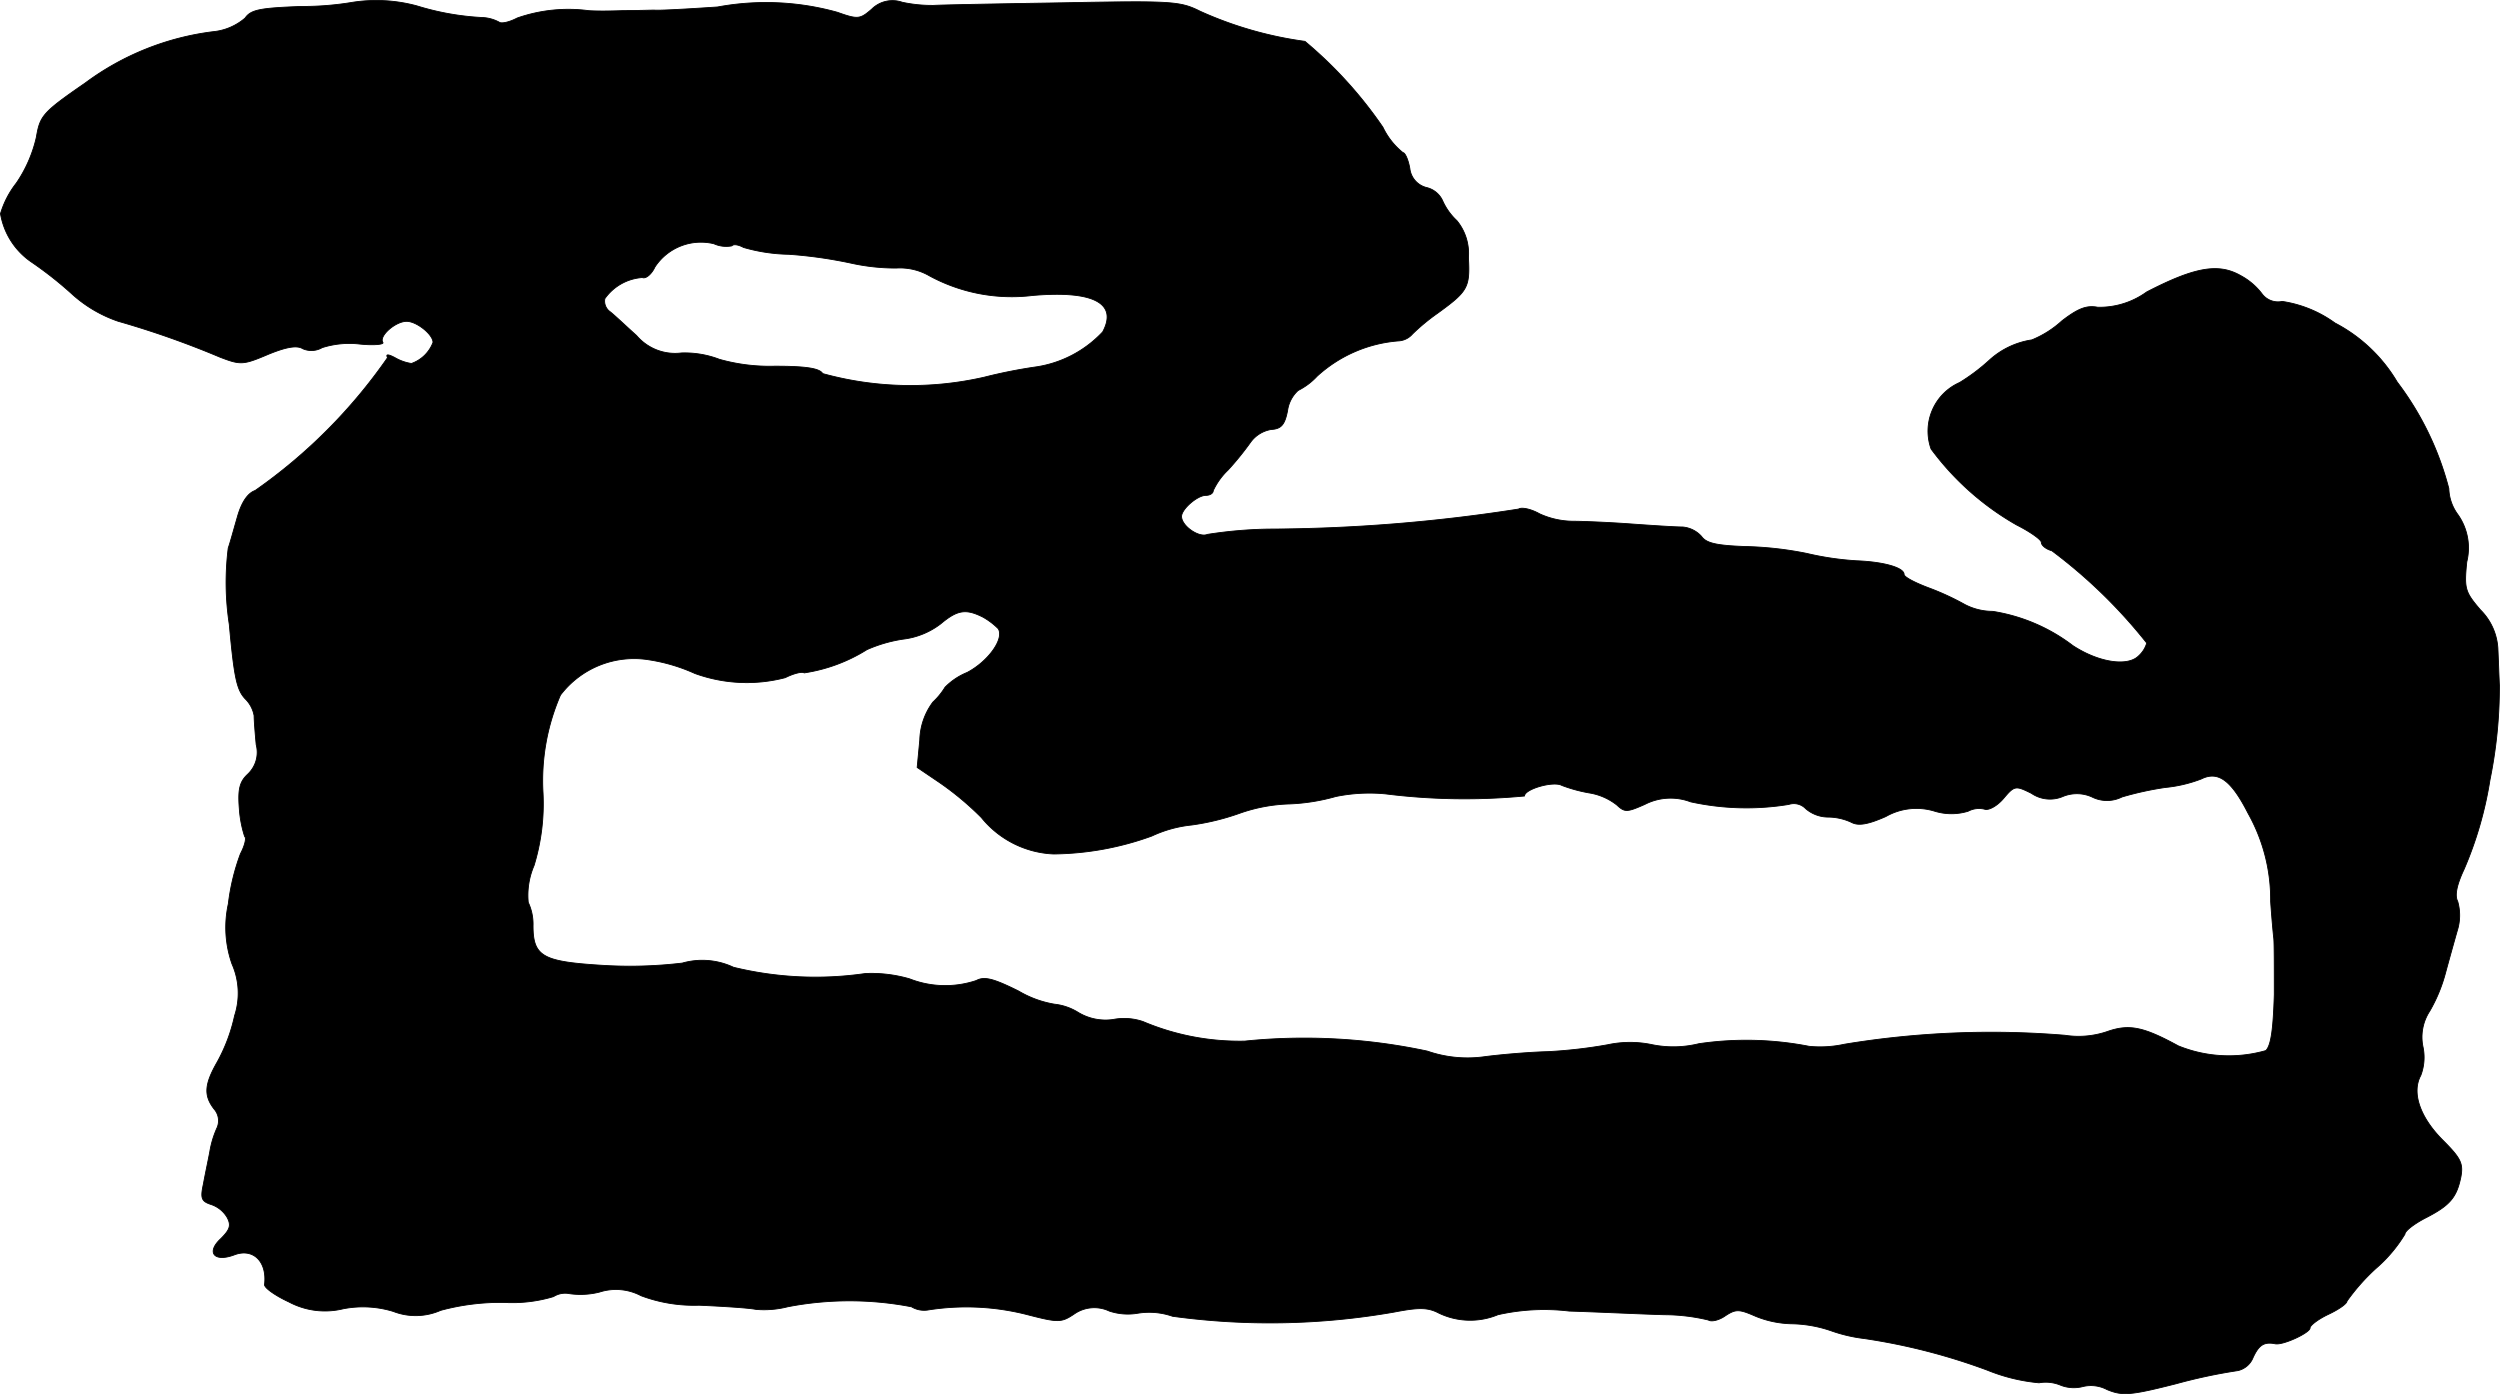 <?xml version="1.0" encoding="UTF-8"?>
<svg xmlns="http://www.w3.org/2000/svg"
     version="1.1"
     width="10.13mm"
     height="5.649mm"
     viewBox="0 0 28.714 16.013">
   <defs>
      <style type="text/css"><![CDATA[
      .a {
        stroke: #000;
        stroke-linecap: round;
        stroke-linejoin: round;
        stroke-width: 0.01px;
      }
    ]]></style>
   </defs>
   <path class="a"
         d="M4.051.026A3.46,3.46,0,0,1,3.457.074C2.991.092,2.882.11,2.815.207a.659.659,0,0,1-.369.157A3.104,3.104,0,0,0,.98.952c-.491.339-.521.376-.563.624a1.539,1.539,0,0,1-.23.527,1.059,1.059,0,0,0-.182.351.841.841,0,0,0,.357.557A4.301,4.301,0,0,1,.817,3.369a1.52,1.52,0,0,0,.539.321,10.314,10.314,0,0,1,1.169.412c.236.091.267.091.551-.03.206-.085.333-.109.4-.067a.246.246,0,0,0,.224-.012,1.03,1.03,0,0,1,.424-.042c.164.018.291.006.273-.018-.048-.073.145-.242.273-.242.115,0,.303.151.303.242a.41.41,0,0,1-.248.242A.54.54,0,0,1,4.536,4.108c-.079-.042-.109-.042-.085,0A6.111,6.111,0,0,1,2.93,5.634c-.085.03-.157.133-.206.309-.042.145-.085.303-.103.351a3.174,3.174,0,0,0,.012.878c.055.606.085.751.182.854a.359.359,0,0,1,.103.194c0,.055.012.206.024.333a.344.344,0,0,1-.097.339c-.091.085-.115.17-.097.394a1.315,1.315,0,0,0,.061.321c.024.018,0,.109-.048.2a2.473,2.473,0,0,0-.139.575,1.26,1.26,0,0,0,.042.69.829.829,0,0,1,.03.594,1.957,1.957,0,0,1-.2.533c-.145.254-.157.382-.036.539a.203.203,0,0,1,.036.212,1.092,1.092,0,0,0-.085.279c-.018.097-.055.267-.073.369-.036.164-.024.2.085.236a.336.336,0,0,1,.188.151c.048.091.03.139-.073.242-.17.157-.079.273.151.188.218-.085.382.073.351.339-.006.036.121.127.279.2a.88.88,0,0,0,.624.079,1.185,1.185,0,0,1,.575.03.71.71,0,0,0,.545-.012,2.635,2.635,0,0,1,.733-.091,1.636,1.636,0,0,0,.563-.067A.251.251,0,0,1,6.54,14.859a.889.889,0,0,0,.345-.018.617.617,0,0,1,.478.042,1.729,1.729,0,0,0,.666.109c.267.012.563.03.654.048a1.093,1.093,0,0,0,.363-.03,3.735,3.735,0,0,1,1.423,0,.281.281,0,0,0,.194.036,2.81,2.81,0,0,1,1.139.055c.351.091.388.091.533-.006a.404.404,0,0,1,.406-.036.672.672,0,0,0,.333.024.817.817,0,0,1,.394.036,8.246,8.246,0,0,0,2.544-.048c.285-.055.388-.055.515.012a.83.83,0,0,0,.678.018,2.408,2.408,0,0,1,.818-.042c.369.012.86.036,1.096.042a2.185,2.185,0,0,1,.503.061c.036.024.127,0,.194-.048.121-.079.157-.079.351.006a1.16,1.16,0,0,0,.406.085,1.463,1.463,0,0,1,.454.079,1.765,1.765,0,0,0,.388.091,7.013,7.013,0,0,1,1.411.363,2.073,2.073,0,0,0,.594.145.446.446,0,0,1,.254.03.415.415,0,0,0,.254.012.395.395,0,0,1,.273.036c.176.073.267.067.793-.067a6.163,6.163,0,0,1,.709-.151.246.246,0,0,0,.176-.151c.067-.145.127-.182.254-.157.091.018.4-.127.4-.182,0-.03.097-.103.212-.157s.212-.121.212-.151a2.341,2.341,0,0,1,.333-.376,1.638,1.638,0,0,0,.333-.394c0-.036.103-.115.23-.182.285-.145.363-.236.412-.472.03-.157,0-.218-.206-.424-.26-.26-.363-.545-.254-.745a.583.583,0,0,0,.024-.333.547.547,0,0,1,.079-.406,1.786,1.786,0,0,0,.182-.442c.036-.133.097-.351.133-.478a.583.583,0,0,0,.006-.339c-.036-.067-.012-.188.073-.369a4.265,4.265,0,0,0,.297-1.024,5.364,5.364,0,0,0,.109-1.09c-.006-.115-.012-.309-.018-.43a.681.681,0,0,0-.2-.436c-.176-.206-.188-.242-.157-.551a.663.663,0,0,0-.103-.545.527.527,0,0,1-.103-.297,3.453,3.453,0,0,0-.593-1.224,1.79,1.79,0,0,0-.715-.678,1.38,1.38,0,0,0-.606-.248.229.229,0,0,1-.23-.085.757.757,0,0,0-.248-.212c-.254-.145-.527-.097-1.078.188a.923.923,0,0,1-.563.176c-.127-.024-.224.012-.412.157a1.161,1.161,0,0,1-.345.218.929.929,0,0,0-.485.23,2.221,2.221,0,0,1-.345.26.61.61,0,0,0-.327.763,3.169,3.169,0,0,0,.981.872c.157.079.285.17.285.2,0,.036.055.079.121.097a5.864,5.864,0,0,1,1.09,1.06.32.32,0,0,1-.097.151c-.127.121-.454.073-.751-.121a2.041,2.041,0,0,0-.921-.394.696.696,0,0,1-.321-.079,3.012,3.012,0,0,0-.406-.188c-.164-.061-.291-.127-.291-.157,0-.079-.236-.145-.545-.157a3.389,3.389,0,0,1-.575-.085,4.024,4.024,0,0,0-.715-.079c-.309-.012-.436-.036-.491-.115a.329.329,0,0,0-.218-.109c-.085,0-.357-.018-.606-.036s-.545-.03-.654-.03a.944.944,0,0,1-.382-.085c-.097-.055-.206-.079-.242-.055a18.89,18.89,0,0,1-2.871.23,5.059,5.059,0,0,0-.703.061c-.097.042-.297-.097-.297-.206,0-.085.182-.242.279-.242.048,0,.085-.024.085-.055a.784.784,0,0,1,.17-.236,3.382,3.382,0,0,0,.26-.321.367.367,0,0,1,.236-.145c.115-.006.157-.055.188-.218a.382.382,0,0,1,.121-.23.764.764,0,0,0,.218-.164,1.565,1.565,0,0,1,.945-.406.229.229,0,0,0,.151-.079,2.327,2.327,0,0,1,.285-.236c.351-.254.376-.297.357-.642a.594.594,0,0,0-.133-.424.703.703,0,0,1-.164-.23.272.272,0,0,0-.188-.151.255.255,0,0,1-.188-.218c-.018-.103-.055-.182-.079-.182a.833.833,0,0,1-.23-.291,4.851,4.851,0,0,0-.896-.987A4.335,4.335,0,0,1,13.784.129c-.23-.115-.321-.121-1.575-.097C11.477.044,10.811.056,10.726.062a1.638,1.638,0,0,1-.363-.036.339.339,0,0,0-.351.079c-.133.115-.157.121-.394.036A3.048,3.048,0,0,0,8.242.08c-.351.024-.678.042-.727.036-.048,0-.212.006-.363.006-.151.006-.327.006-.394,0a1.776,1.776,0,0,0-.818.085c-.091.048-.182.067-.206.048A.444.444,0,0,0,5.535.201,3.059,3.059,0,0,1,4.79.068,1.779,1.779,0,0,0,4.051.026ZM8.406,2.824c.018-.024.079-.012.133.018a1.978,1.978,0,0,0,.521.079,5.139,5.139,0,0,1,.721.103,2.367,2.367,0,0,0,.515.055.674.674,0,0,1,.382.091,1.98,1.98,0,0,0,1.181.224c.703-.061.981.091.806.418a1.315,1.315,0,0,1-.751.4,5.827,5.827,0,0,0-.612.121,3.789,3.789,0,0,1-1.853-.042c-.036-.061-.194-.085-.551-.085a2.121,2.121,0,0,1-.636-.079,1.114,1.114,0,0,0-.436-.073.58.58,0,0,1-.515-.2c-.115-.103-.248-.23-.303-.273a.149.149,0,0,1-.061-.151.576.576,0,0,1,.43-.242c.042.018.109-.042.145-.121A.632.632,0,0,1,8.2,2.8.342.342,0,0,0,8.406,2.824ZM11.289,7.088a.809.809,0,0,1,.176.133c.073.115-.115.376-.357.503a.753.753,0,0,0-.254.17.808.808,0,0,1-.139.17.76.76,0,0,0-.151.436l-.03.315.26.176a3.416,3.416,0,0,1,.478.4,1.128,1.128,0,0,0,.83.418,3.399,3.399,0,0,0,1.127-.206,1.427,1.427,0,0,1,.46-.127,2.76,2.76,0,0,0,.545-.133,1.876,1.876,0,0,1,.581-.109,2.262,2.262,0,0,0,.527-.085,1.919,1.919,0,0,1,.575-.03,7.281,7.281,0,0,0,1.593.024c0-.079.333-.176.43-.121a1.733,1.733,0,0,0,.309.085.69.69,0,0,1,.321.139c.091.085.115.085.321-.006a.648.648,0,0,1,.527-.03,2.997,2.997,0,0,0,1.127.03.188.188,0,0,1,.194.048.398.398,0,0,0,.254.097.645.645,0,0,1,.273.061c.079.042.188.024.394-.067a.71.71,0,0,1,.563-.061.652.652,0,0,0,.382,0,.268.268,0,0,1,.188-.024c.048.018.145-.036.218-.121.127-.151.139-.151.321-.061a.376.376,0,0,0,.363.036.422.422,0,0,1,.333.006.383.383,0,0,0,.345,0,3.649,3.649,0,0,1,.497-.109,1.576,1.576,0,0,0,.412-.097c.194-.097.345.012.539.394A2.022,2.022,0,0,1,26.08,10.353c.012.182.03.376.036.424s.006.339.006.648c-.012.388-.036.581-.097.642a1.54,1.54,0,0,1-1.005-.054c-.4-.218-.563-.254-.818-.164a1.02,1.02,0,0,1-.485.042,10.354,10.354,0,0,0-2.532.103,1.299,1.299,0,0,1-.406.024,3.745,3.745,0,0,0-1.266-.03,1.225,1.225,0,0,1-.533.012,1.229,1.229,0,0,0-.515,0,5.518,5.518,0,0,1-.684.079c-.23.006-.569.036-.751.061a1.405,1.405,0,0,1-.636-.067,6.755,6.755,0,0,0-2.096-.115,2.841,2.841,0,0,1-1.169-.224.668.668,0,0,0-.345-.024.606.606,0,0,1-.406-.085.647.647,0,0,0-.267-.091,1.2,1.2,0,0,1-.412-.151c-.291-.145-.394-.17-.485-.121A1.122,1.122,0,0,1,10.447,11.243a1.565,1.565,0,0,0-.509-.061A3.971,3.971,0,0,1,8.424,11.11a.84.84,0,0,0-.588-.048,5.097,5.097,0,0,1-.945.024c-.66-.042-.769-.103-.769-.454a.585.585,0,0,0-.055-.267.866.866,0,0,1,.067-.424,2.429,2.429,0,0,0,.103-.83,2.472,2.472,0,0,1,.2-1.127A1.062,1.062,0,0,1,7.455,7.579a2.024,2.024,0,0,1,.527.157,1.744,1.744,0,0,0,1.036.048c.097-.048.194-.073.218-.055a1.879,1.879,0,0,0,.721-.267,1.614,1.614,0,0,1,.418-.121.878.878,0,0,0,.43-.176C10.998,7.003,11.095,6.991,11.289,7.088Z"/>
</svg>
